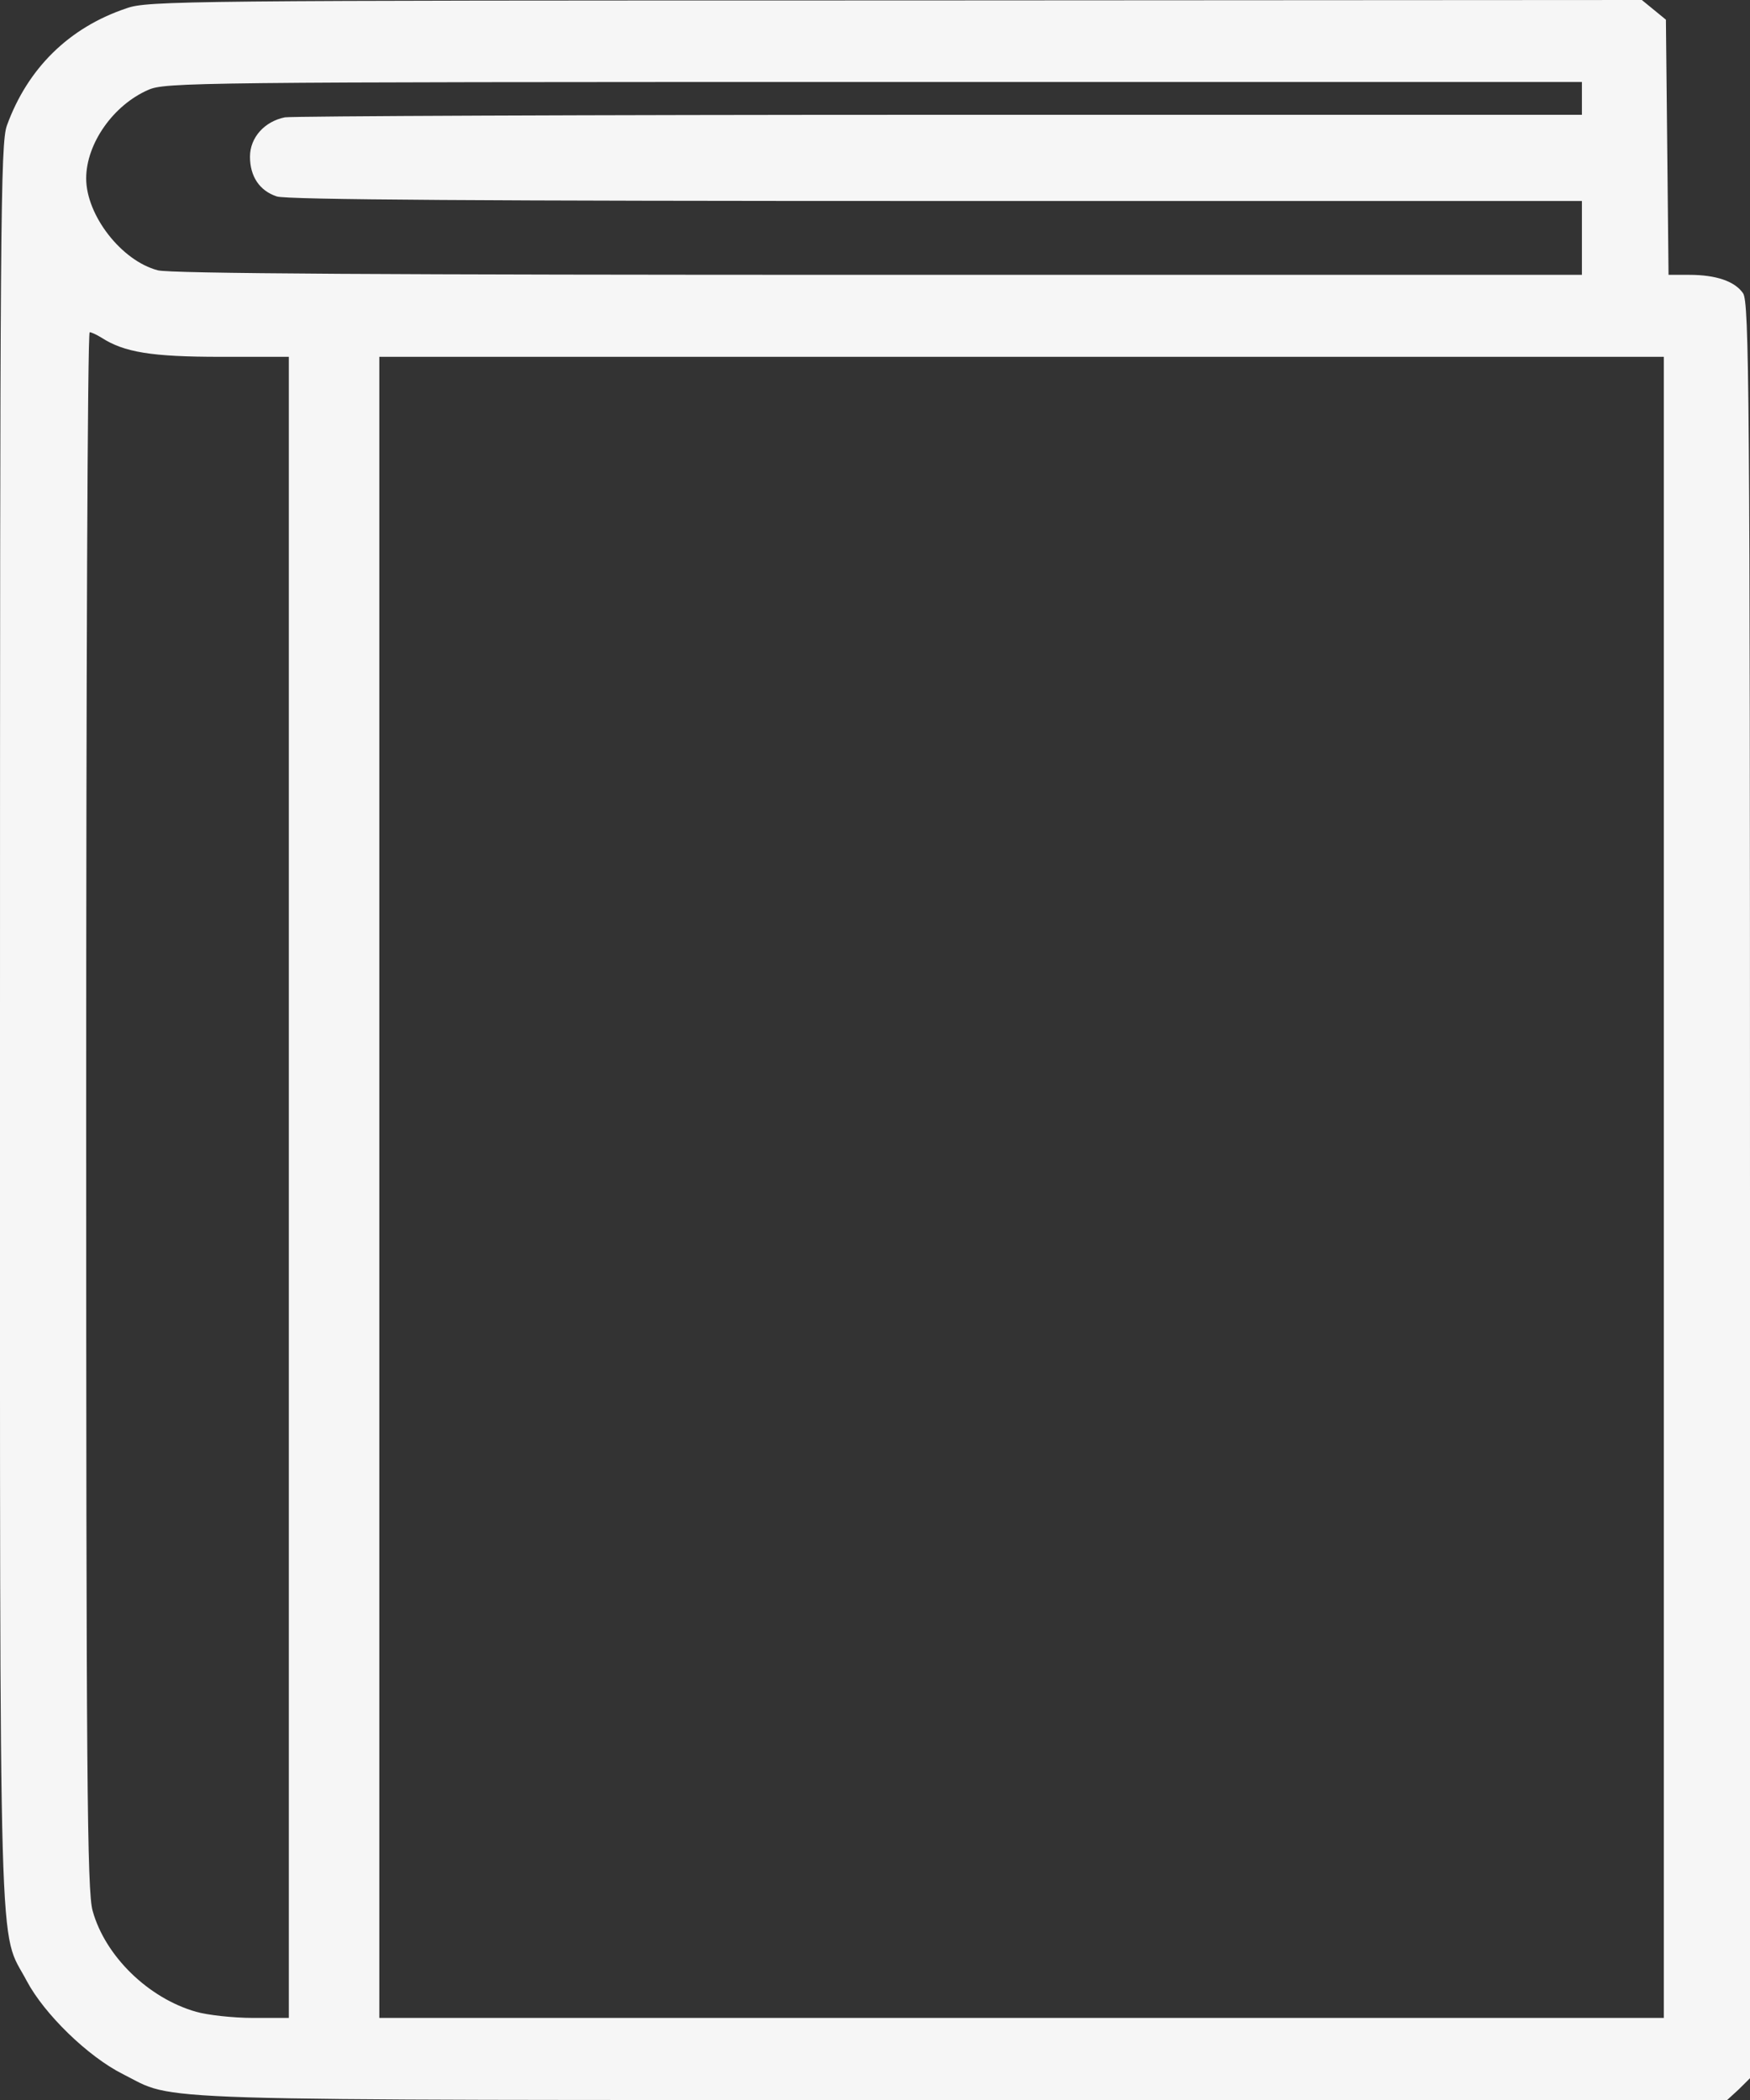 <svg width="20" height="24" viewBox="0 0 20 24" fill="none" xmlns="http://www.w3.org/2000/svg">
<rect x="0" y="0" width="20" height="24" fill="#333333" stroke="none"/>
<path d="M1.448 0.094C0.788 0.314 0.315 0.783 0.079 1.434C0.005 1.636 0 2.541 0 11.737C0 22.828 -0.019 22.022 0.306 22.64C0.508 23.02 1.005 23.503 1.404 23.704C2.035 24.018 1.389 24 11.025 24H19.739L19.872 23.878L20 23.751V13.608C20 4.481 19.99 3.455 19.921 3.352C19.828 3.216 19.616 3.141 19.305 3.141H19.069L19.054 1.683L19.039 0.225L18.901 0.112L18.764 0L10.232 0.005C2.128 0.005 1.685 0.009 1.448 0.094ZM18.079 1.125V1.312H10.744C6.71 1.312 3.345 1.327 3.256 1.341C3.025 1.387 2.857 1.57 2.857 1.791C2.857 2.016 2.966 2.18 3.163 2.245C3.271 2.283 5.562 2.297 10.695 2.297H18.079V2.719V3.141H10.04C4.439 3.141 1.936 3.127 1.803 3.089C1.389 2.981 0.985 2.461 0.985 2.039C0.985 1.641 1.296 1.2 1.695 1.027C1.887 0.942 2.217 0.937 9.99 0.937H18.079V1.125ZM1.158 3.858C1.419 4.027 1.734 4.078 2.522 4.078H3.301V13.57V23.062H2.892C2.665 23.062 2.37 23.029 2.242 22.992C1.695 22.837 1.202 22.355 1.059 21.839C0.995 21.623 0.985 20.297 0.985 12.689C0.985 7.8 1 3.797 1.025 3.797C1.045 3.797 1.104 3.825 1.158 3.858ZM19.015 13.57V23.062H11.675H4.335V13.57V4.078H11.675H19.015V13.57Z" fill="#F6F6F6"/>
</svg>

